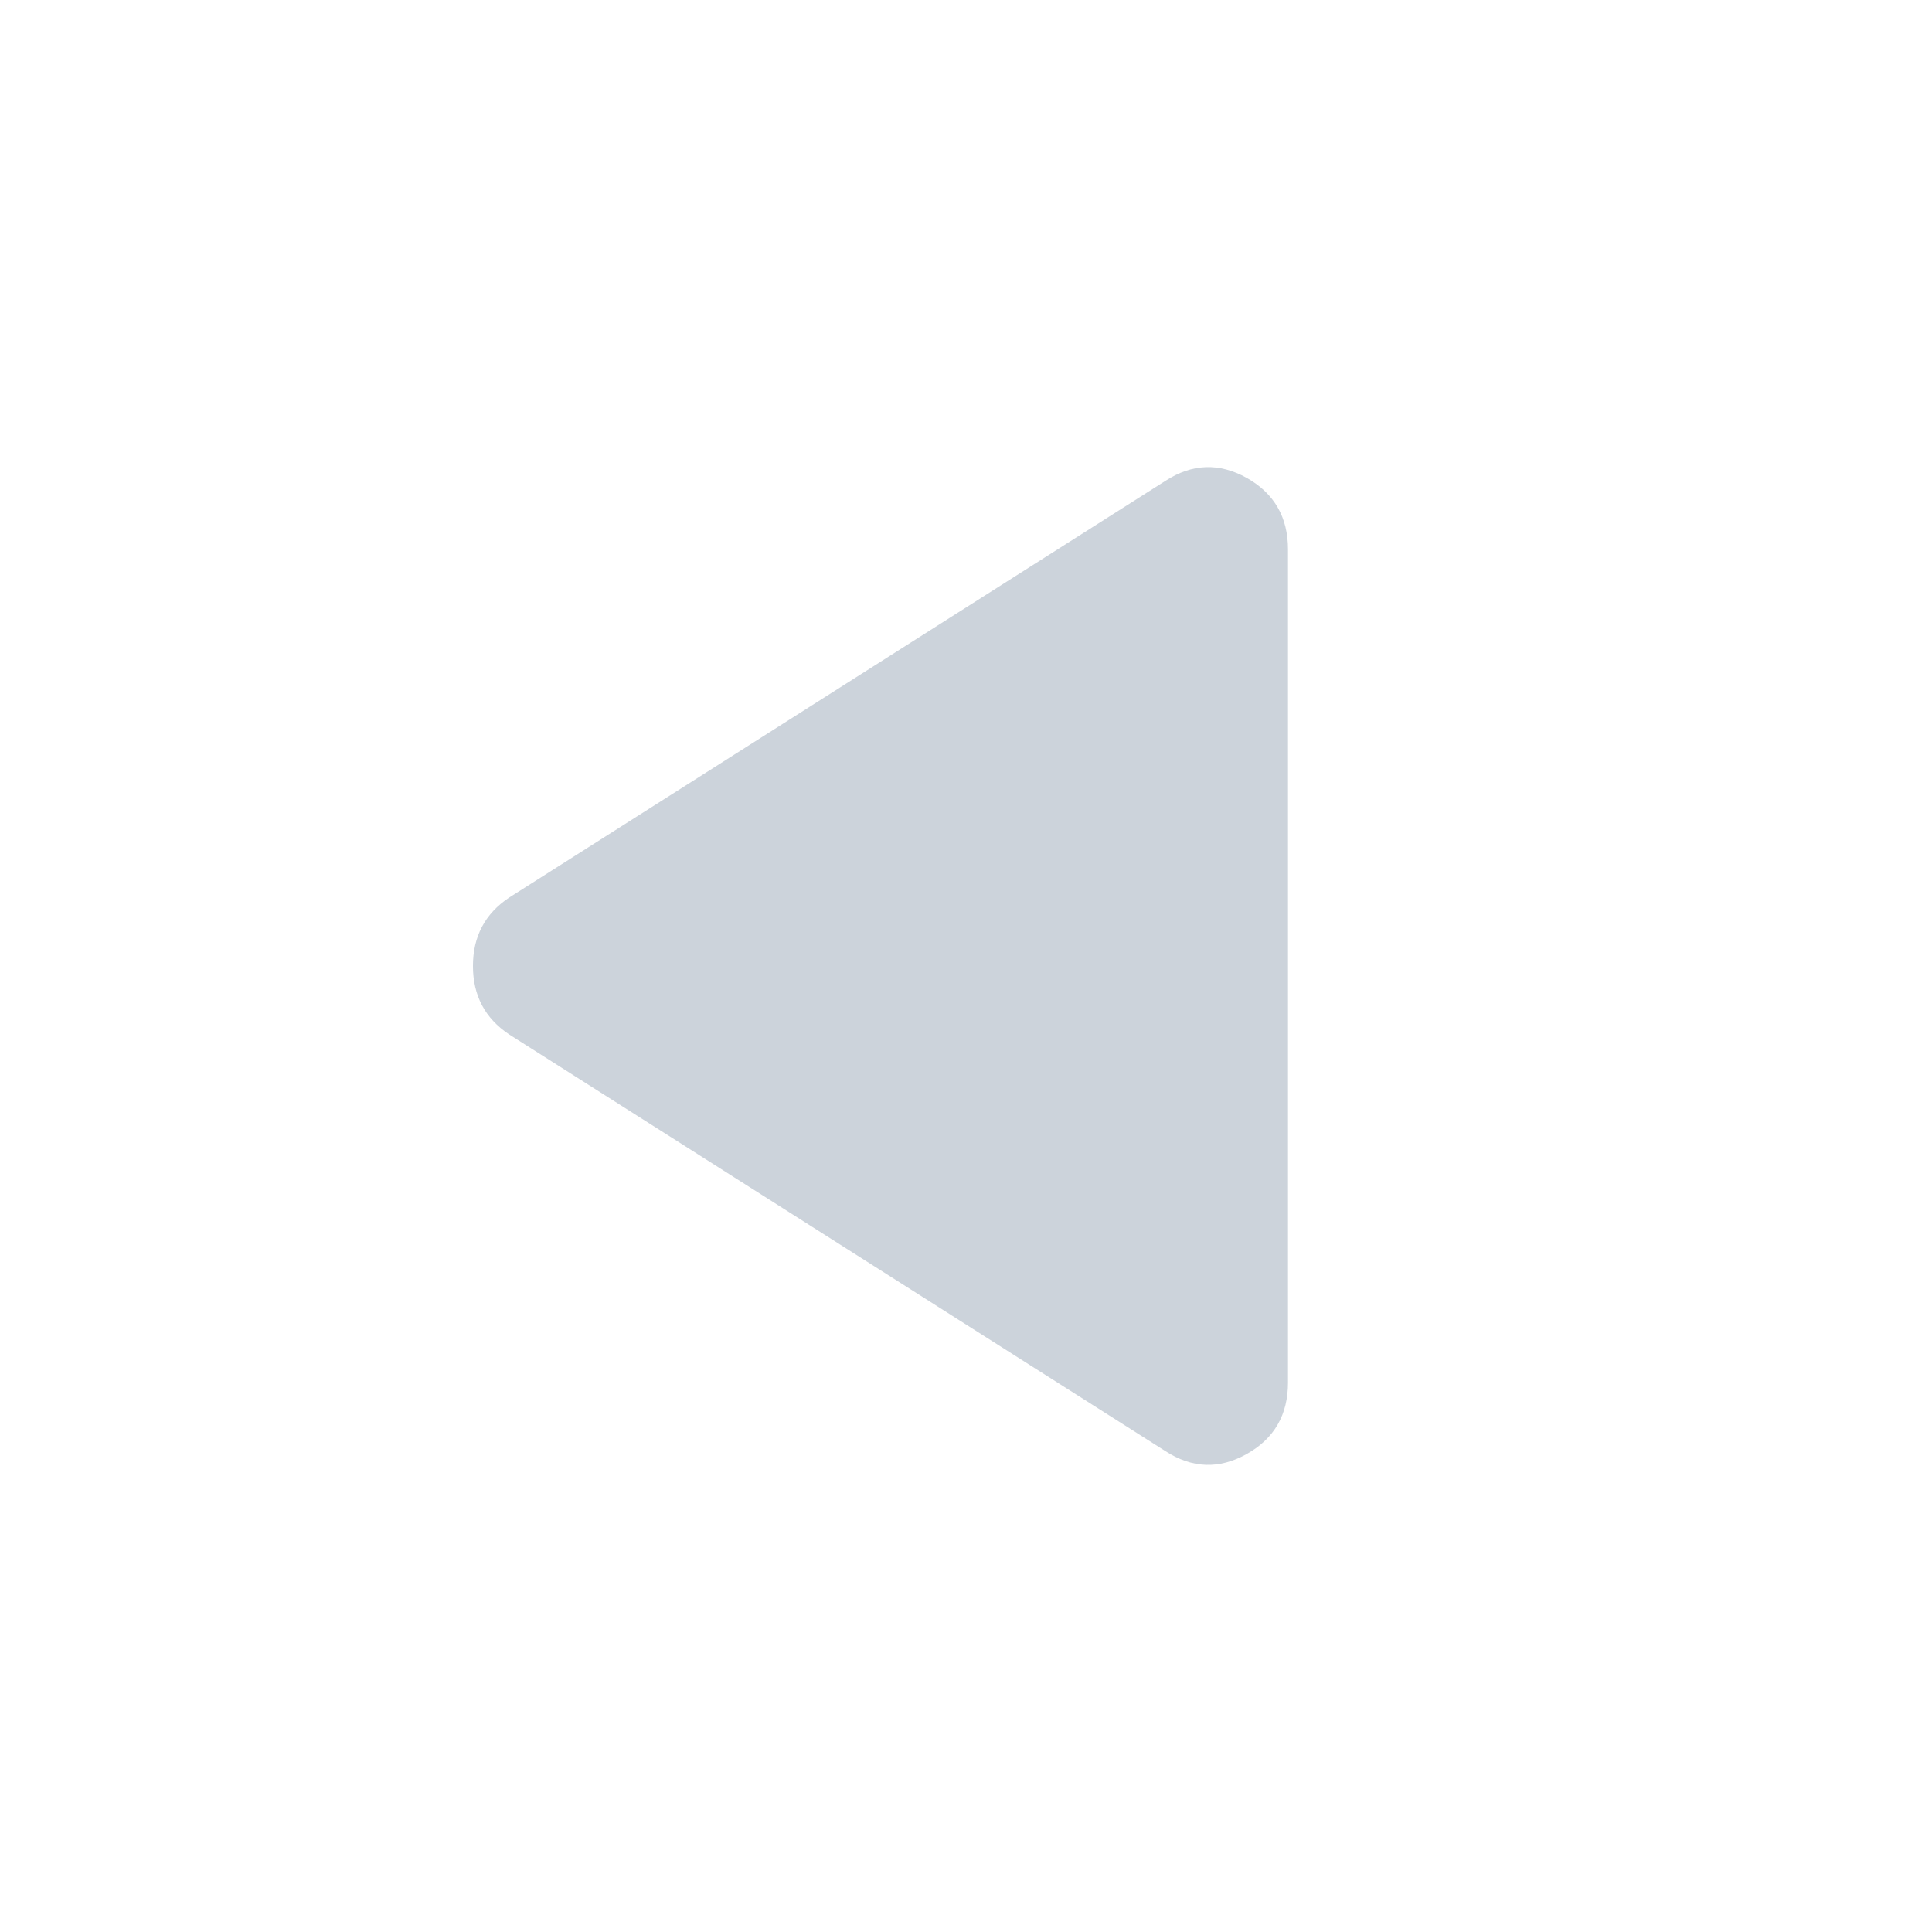 <svg width="24" height="24" viewBox="0 0 24 24" fill="none" xmlns="http://www.w3.org/2000/svg">
<path d="M14.475 18.025C14.808 18.242 15.146 18.254 15.488 18.062C15.829 17.871 16 17.575 16 17.175V6.825C16 6.425 15.829 6.129 15.488 5.937C15.146 5.746 14.808 5.758 14.475 5.975L6.325 11.15C6.025 11.35 5.875 11.633 5.875 12C5.875 12.367 6.025 12.65 6.325 12.85L14.475 18.025Z" fill="#CCD3DB"/>
</svg>
